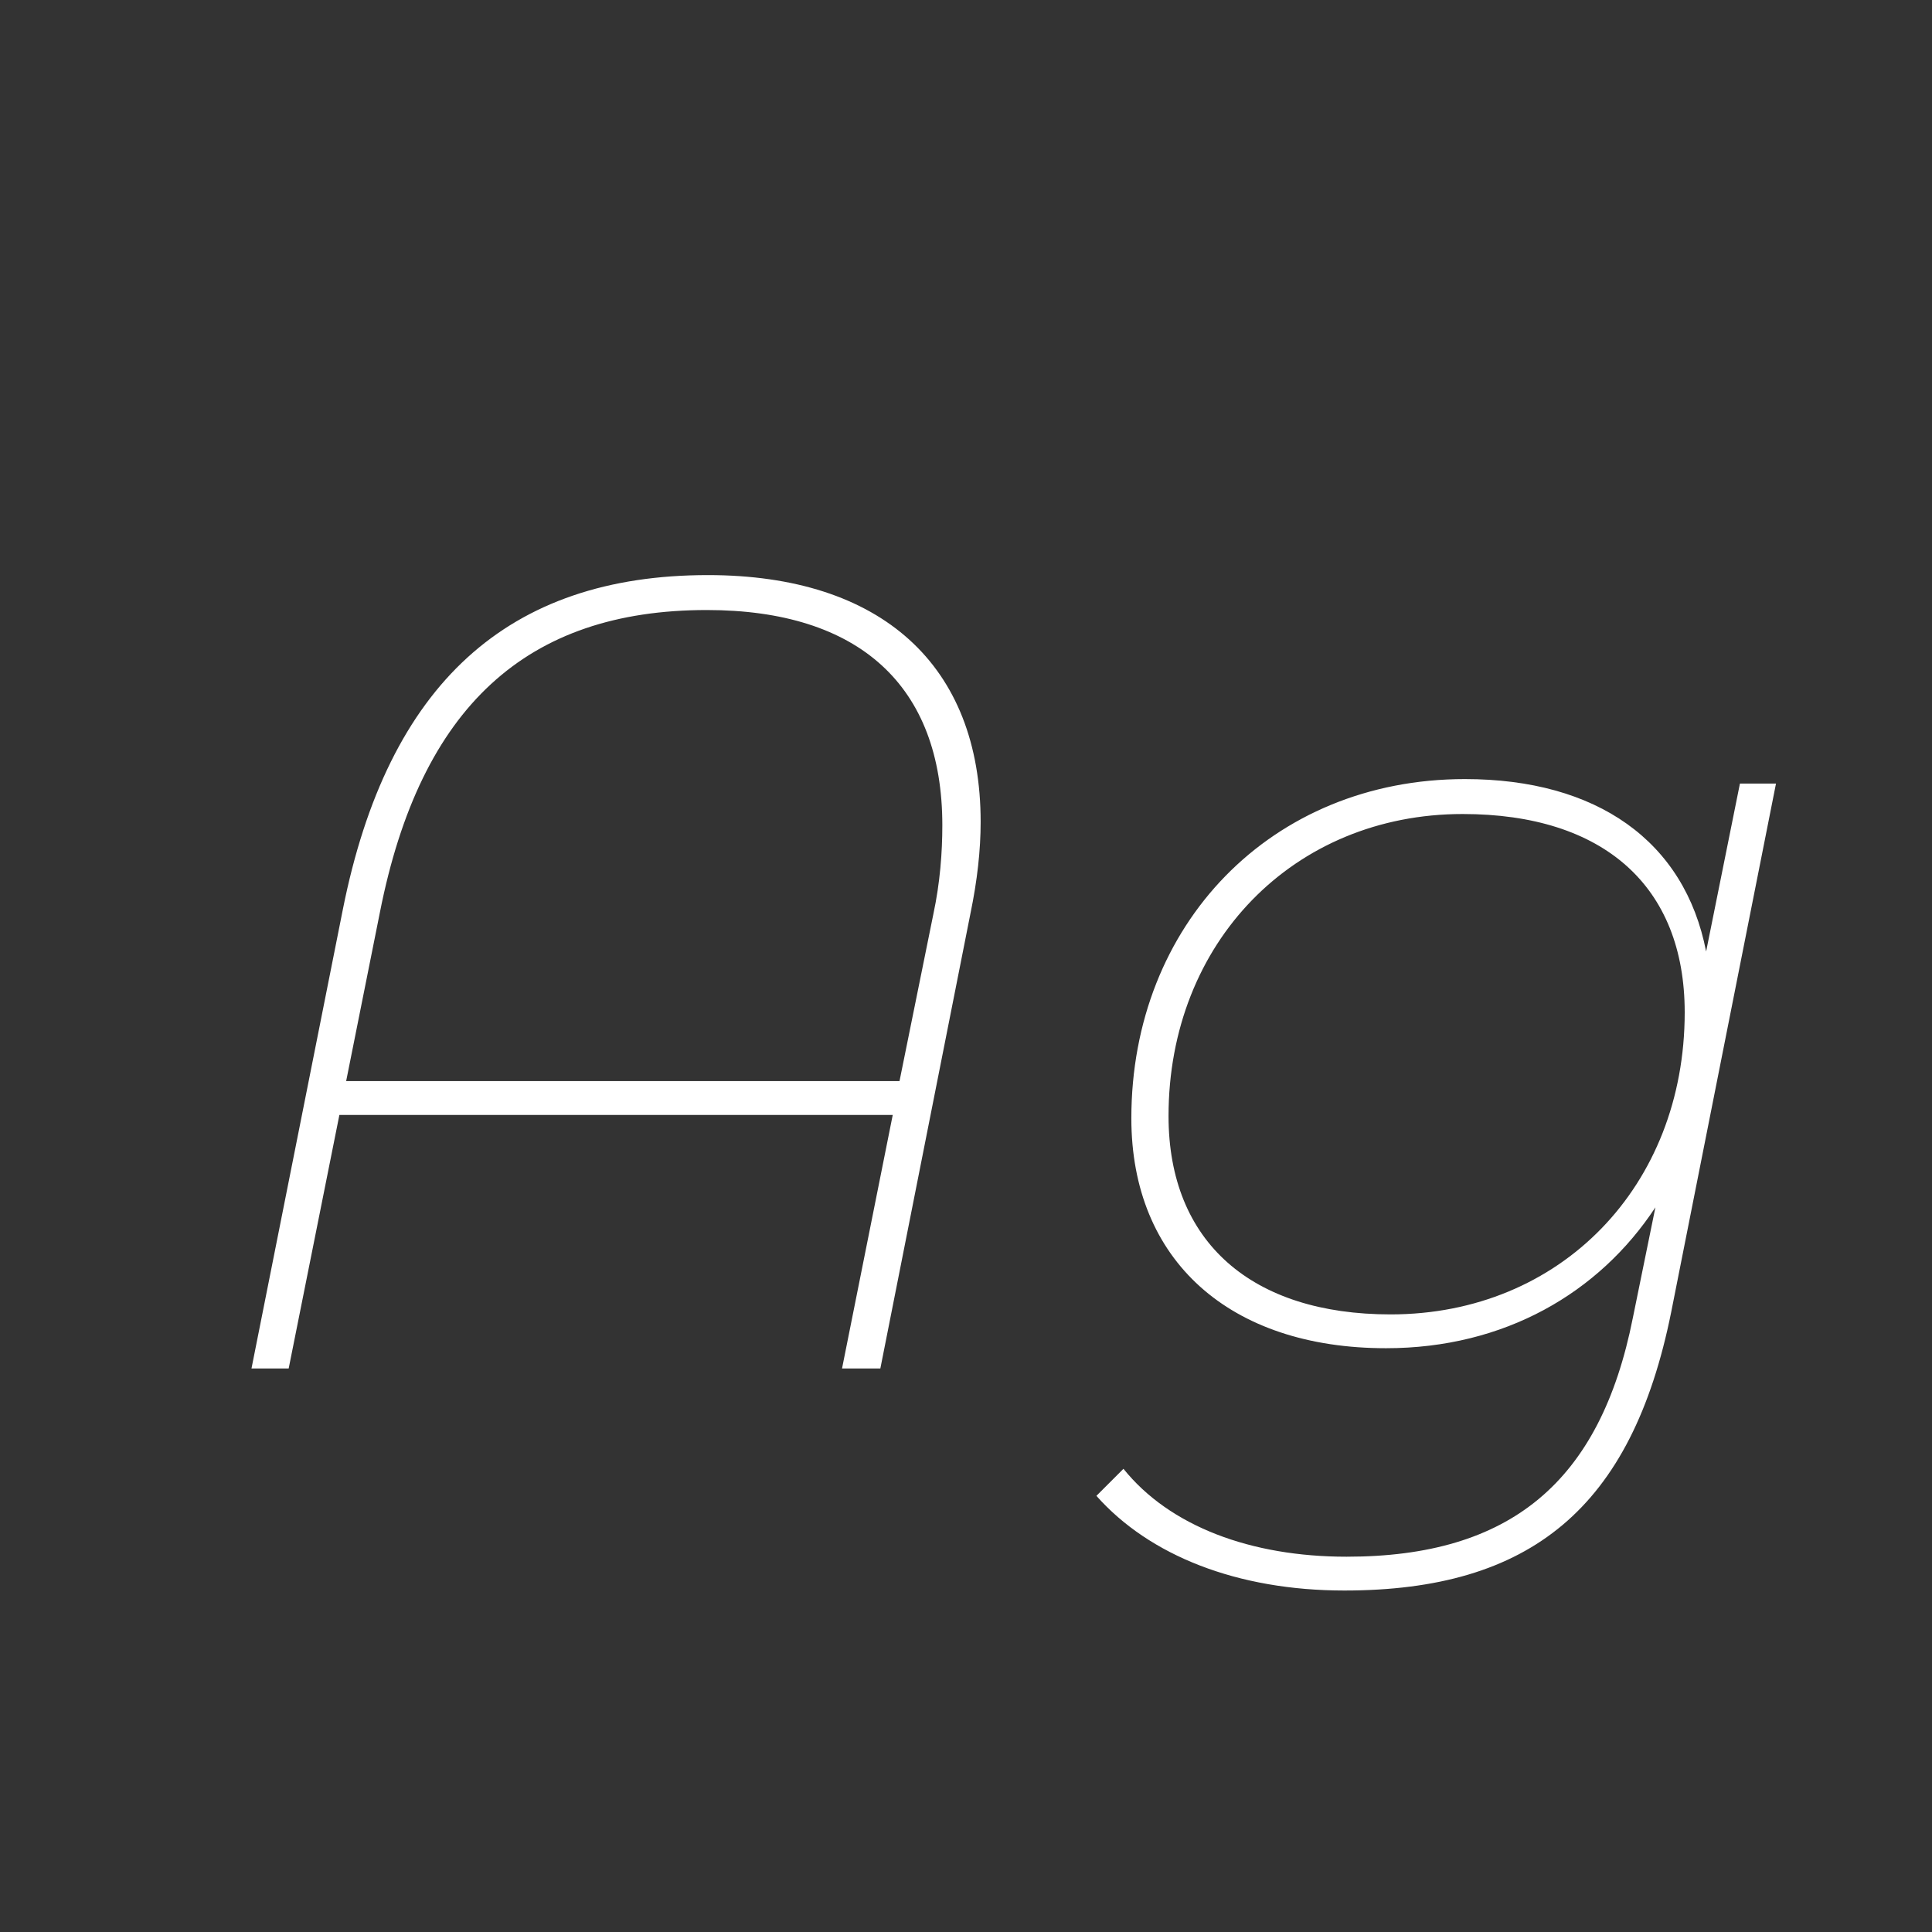 <svg width="24" height="24" viewBox="0 0 24 24" fill="none" xmlns="http://www.w3.org/2000/svg">
<rect x="0" y="0" width="24" height="24" fill="#333333" stroke="none"/>
<path d="M8.794 7.144C6.316 7.144 4.818 8.488 4.258 11.302L3.124 17H3.586L4.216 13.85H11.09L10.46 17H10.936L12.056 11.344C12.14 10.938 12.182 10.56 12.182 10.21C12.182 8.264 10.95 7.144 8.794 7.144ZM11.174 13.43H4.3L4.72 11.33C5.224 8.782 6.54 7.578 8.78 7.578C10.67 7.578 11.706 8.516 11.706 10.252C11.706 10.588 11.678 10.966 11.594 11.358L11.174 13.43ZM21.194 11.82C20.928 10.448 19.836 9.678 18.198 9.678C15.79 9.678 14.054 11.484 14.054 13.892C14.054 15.656 15.272 16.748 17.218 16.748C18.688 16.748 19.864 16.062 20.564 14.998L20.284 16.37C19.878 18.414 18.758 19.338 16.728 19.338C15.538 19.338 14.53 18.96 13.956 18.246L13.62 18.582C14.278 19.324 15.37 19.758 16.7 19.758C19.01 19.758 20.27 18.736 20.76 16.3L22.062 9.734H21.614L21.194 11.82ZM17.274 16.328C15.552 16.328 14.516 15.432 14.516 13.864C14.516 11.708 16.07 10.112 18.17 10.112C19.92 10.112 20.928 11.008 20.928 12.576C20.928 14.732 19.388 16.328 17.274 16.328Z" fill="white"/>
</svg>
